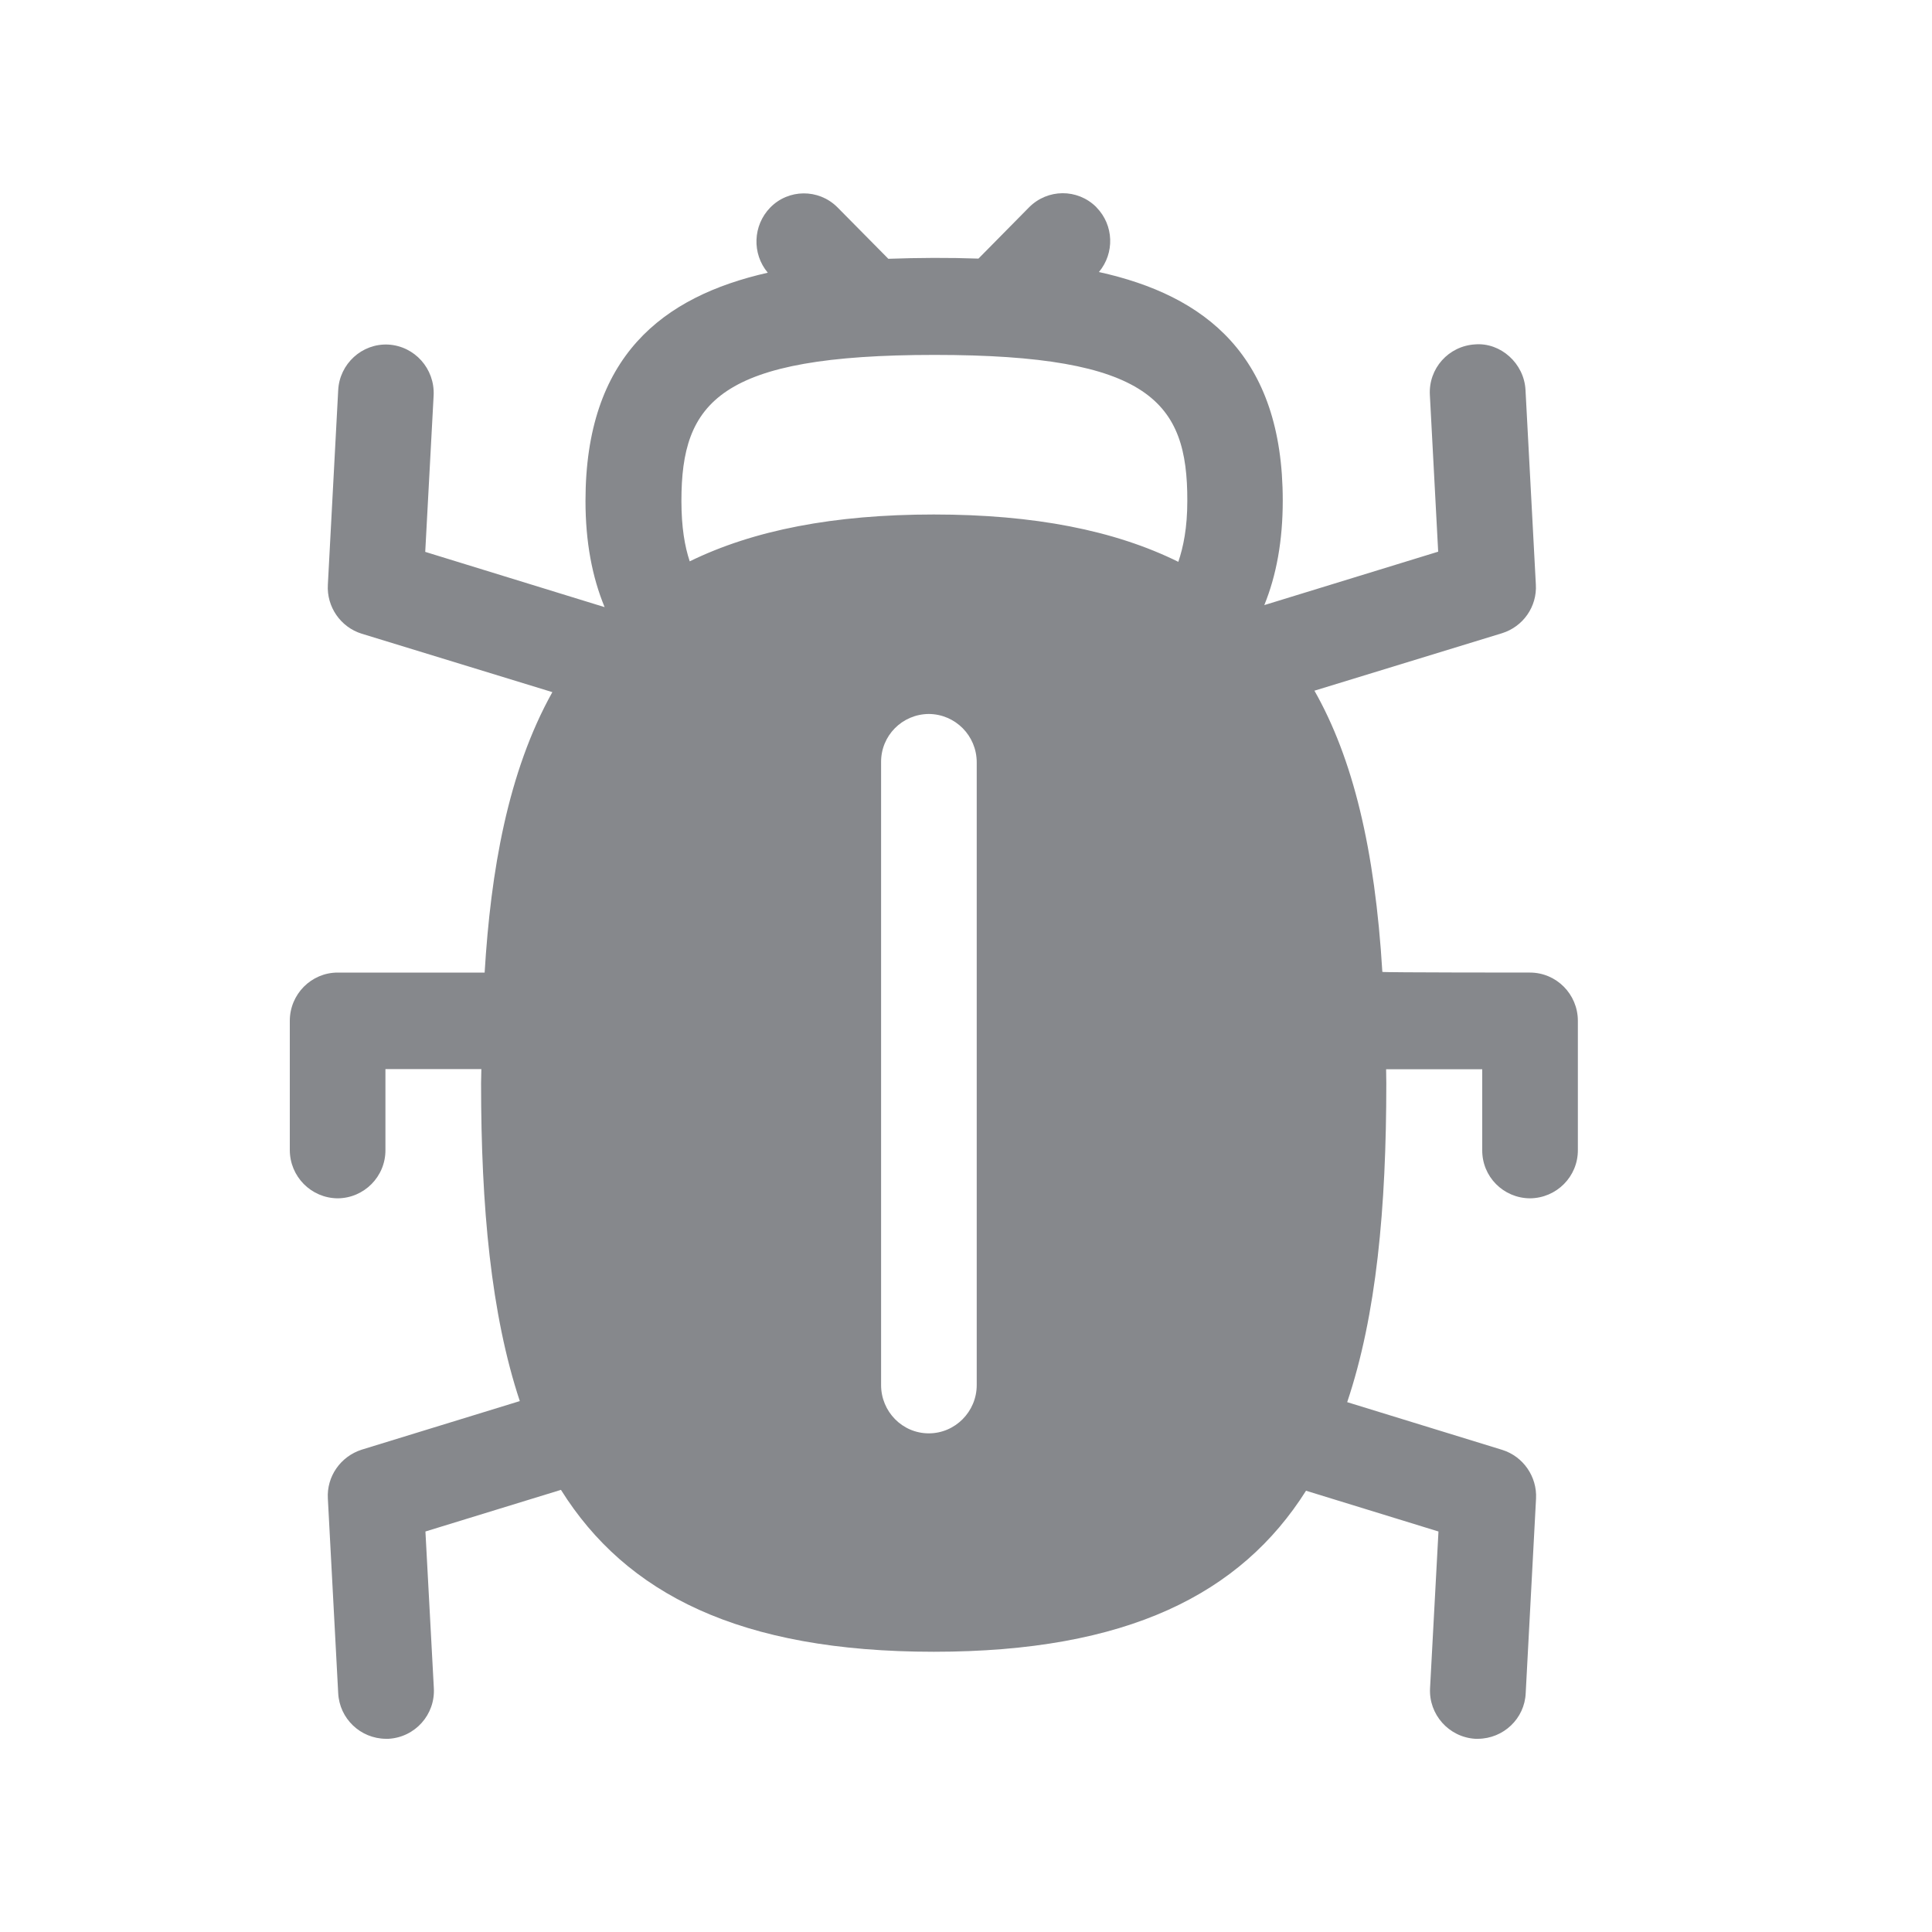 <svg width="20" height="20" viewBox="0 0 20 20" fill="none" xmlns="http://www.w3.org/2000/svg">
<path fill-rule="evenodd" clip-rule="evenodd" d="M9.674 3.674C7.445 3.674 7.054 4.161 7.054 5.185C7.054 5.456 7.088 5.656 7.14 5.811C7.8 5.488 8.633 5.326 9.667 5.326C10.705 5.326 11.538 5.49 12.198 5.816C12.25 5.661 12.291 5.465 12.291 5.185C12.294 4.161 11.902 3.674 9.674 3.674ZM15.838 10.068C16.111 10.068 16.334 10.291 16.334 10.568V11.904C16.336 12.18 16.113 12.403 15.838 12.405C15.562 12.403 15.341 12.18 15.344 11.904V11.069H14.349C14.349 11.119 14.351 11.162 14.351 11.215C14.351 12.503 14.249 13.614 13.946 14.515L15.551 15.009C15.769 15.077 15.913 15.287 15.901 15.514L15.794 17.527C15.783 17.791 15.564 17.998 15.3 18H15.273C14.998 17.984 14.788 17.747 14.804 17.474L14.891 15.854L13.52 15.432C12.844 16.502 11.668 17.099 9.667 17.099C7.657 17.099 6.48 16.498 5.807 15.423L4.404 15.854L4.491 17.474C4.507 17.75 4.297 17.984 4.022 18H3.995C3.731 17.998 3.514 17.791 3.501 17.527L3.394 15.514C3.38 15.284 3.526 15.077 3.744 15.007L5.381 14.504C5.083 13.605 4.98 12.496 4.98 11.213L4.983 11.067H3.99V11.904C3.992 12.18 3.769 12.403 3.496 12.405C3.221 12.403 3 12.18 3 11.904V10.568C3 10.291 3.223 10.068 3.496 10.068H5.017C5.08 9.021 5.256 7.992 5.718 7.165L3.744 6.56C3.526 6.492 3.38 6.282 3.394 6.052L3.501 4.04C3.514 3.767 3.747 3.553 4.02 3.567C4.293 3.583 4.502 3.817 4.489 4.093L4.402 5.713L6.259 6.285C6.13 5.973 6.061 5.611 6.061 5.185C6.061 3.692 6.854 3.071 7.948 2.823C7.782 2.625 7.794 2.333 7.973 2.149C8.162 1.955 8.472 1.953 8.665 2.142L8.672 2.149L9.196 2.679C9.508 2.668 9.817 2.666 10.129 2.677L10.652 2.147C10.844 1.953 11.153 1.951 11.347 2.142L11.351 2.147C11.531 2.331 11.54 2.62 11.376 2.816C12.478 3.059 13.279 3.681 13.279 5.181C13.279 5.599 13.213 5.957 13.088 6.264L14.888 5.711L14.802 4.09C14.786 3.815 14.995 3.581 15.271 3.565C15.533 3.544 15.778 3.76 15.792 4.038L15.899 6.05C15.913 6.28 15.767 6.487 15.549 6.555L13.607 7.15C14.005 7.851 14.233 8.786 14.31 10.061C14.315 10.068 15.838 10.068 15.838 10.068ZM9.615 7.391C9.339 7.393 9.118 7.616 9.121 7.892V14.338C9.121 14.613 9.341 14.838 9.615 14.838C9.888 14.838 10.111 14.613 10.111 14.338V7.892C10.111 7.616 9.89 7.393 9.615 7.391Z" fill="#86888C"/>
</svg>
